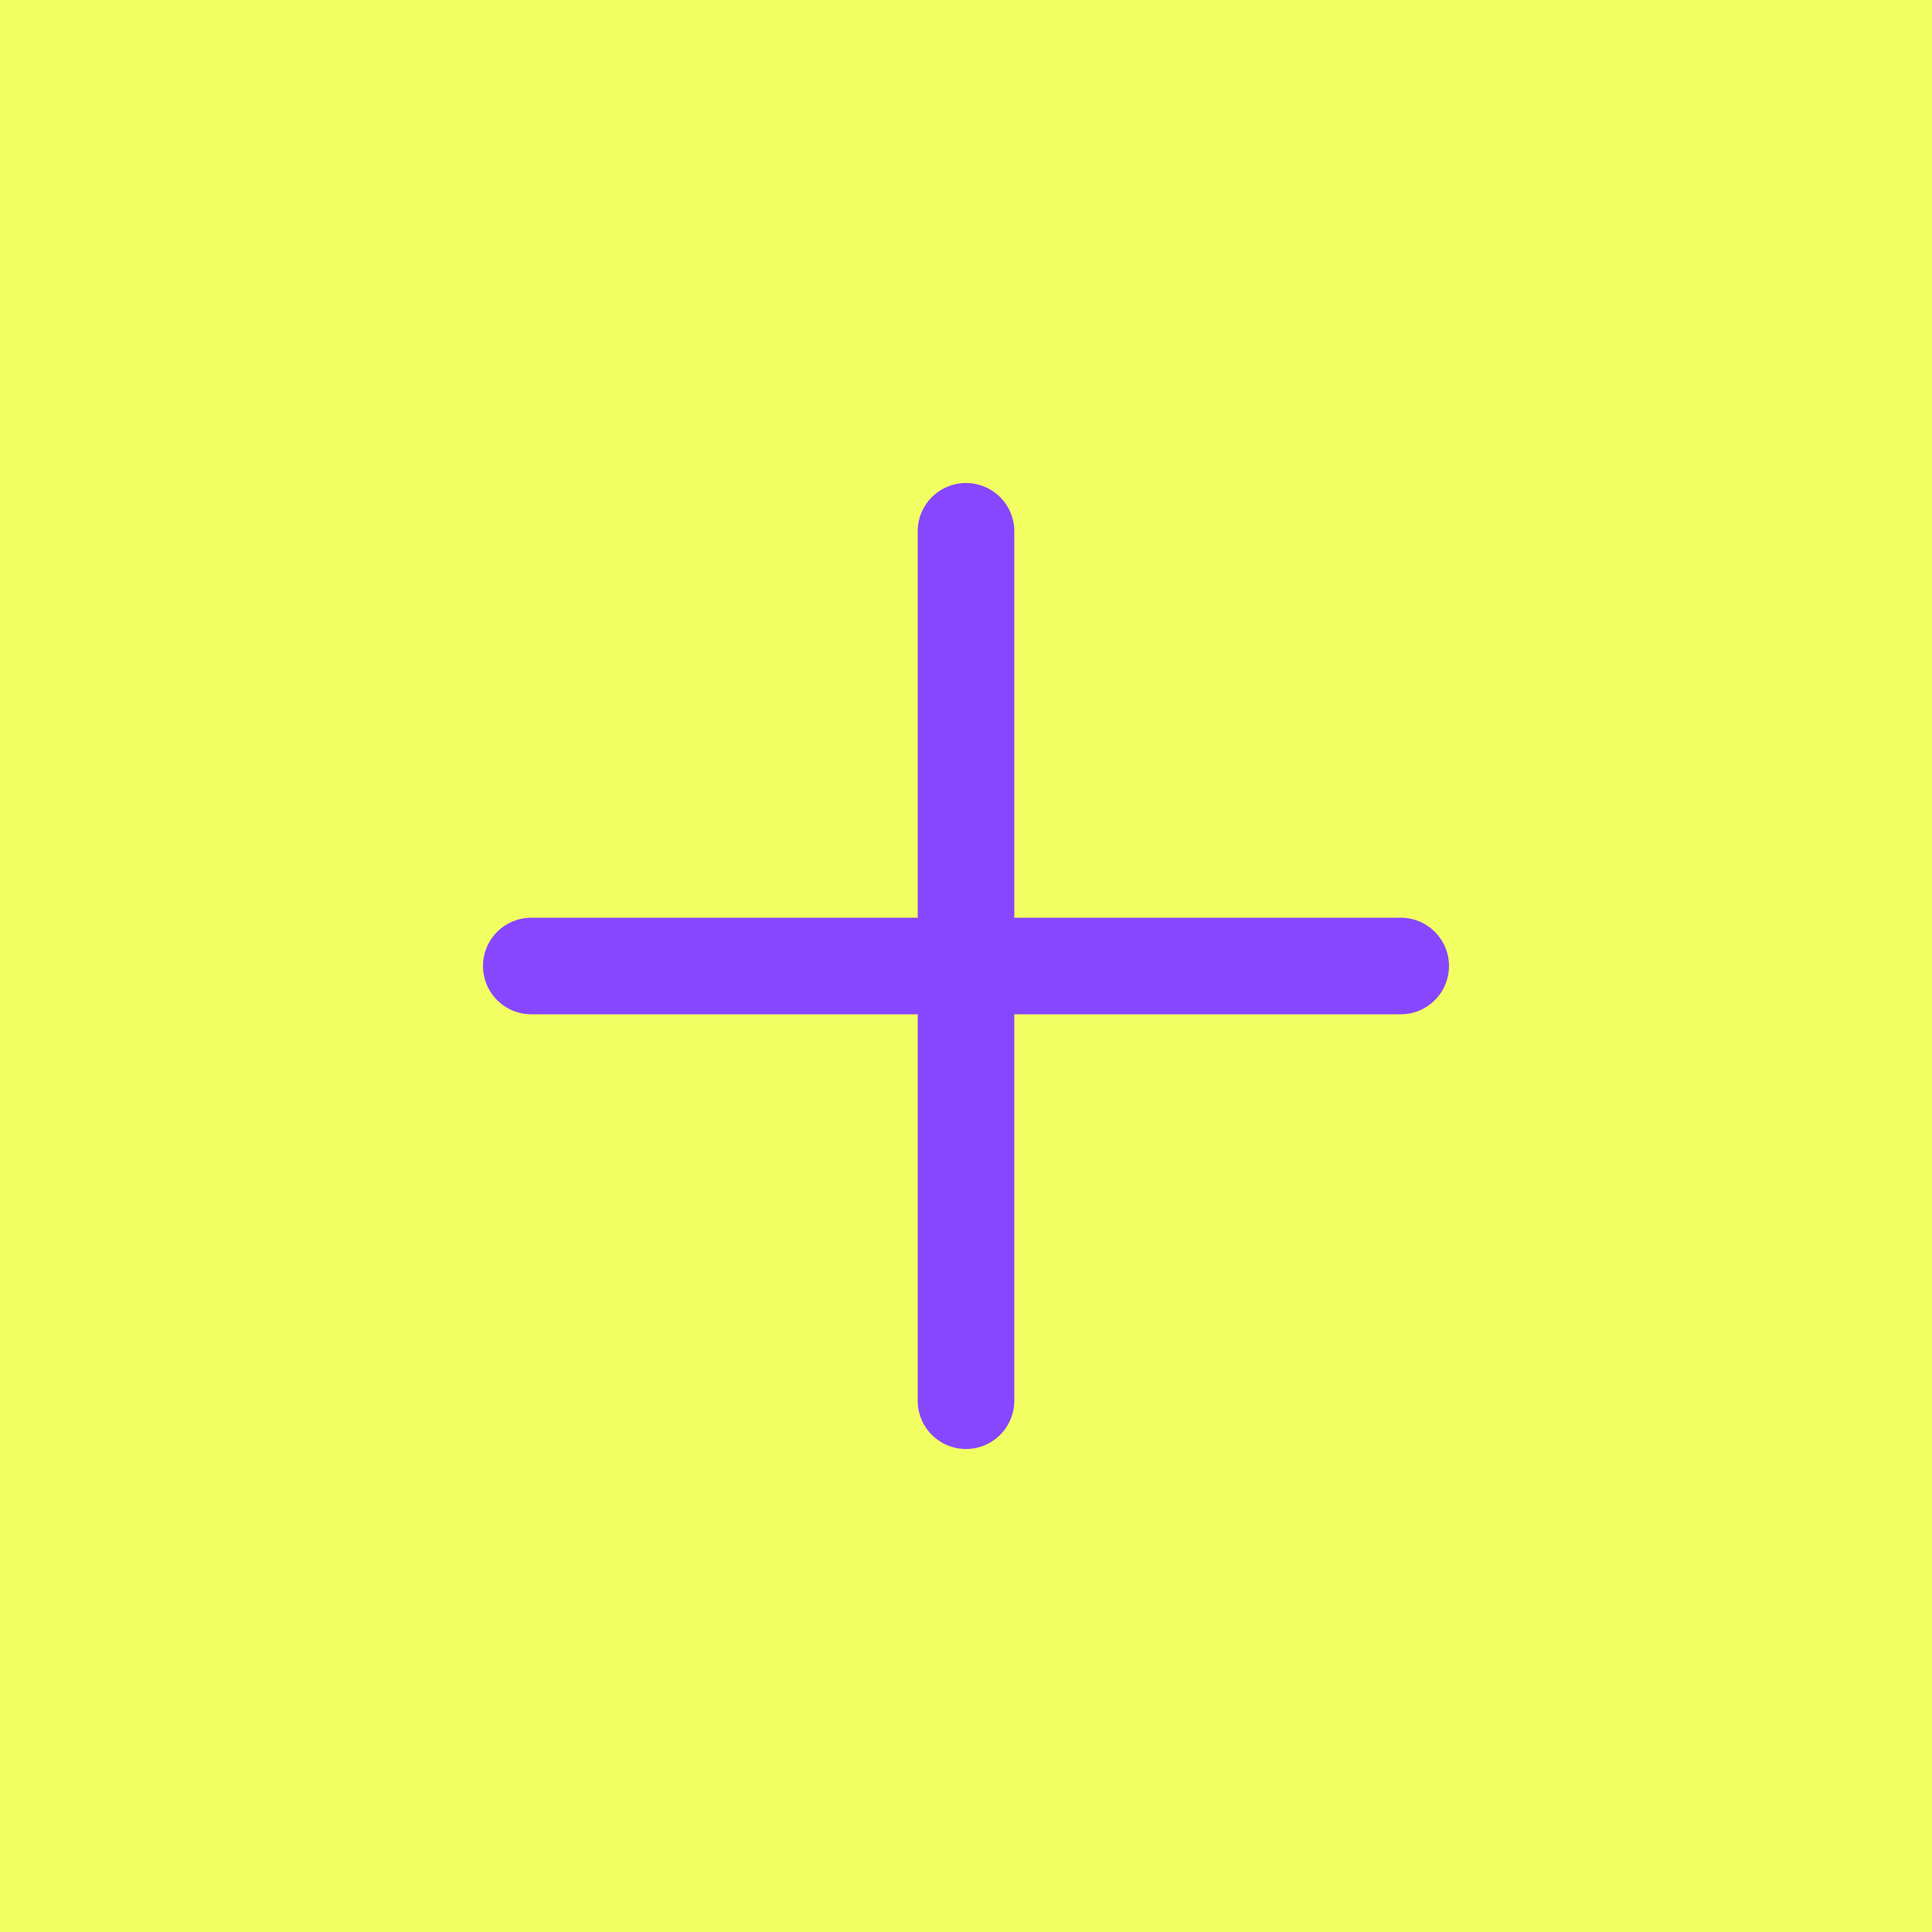 <svg width="40" height="40" viewBox="0 0 40 40" fill="none" xmlns="http://www.w3.org/2000/svg">
<rect width="40" height="40" fill="#F2FF62"/>
<path d="M20 29V11" stroke="#8747FF" stroke-width="2" stroke-linecap="round"/>
<path d="M29 20H11" stroke="#8747FF" stroke-width="2" stroke-linecap="round"/>
</svg>
